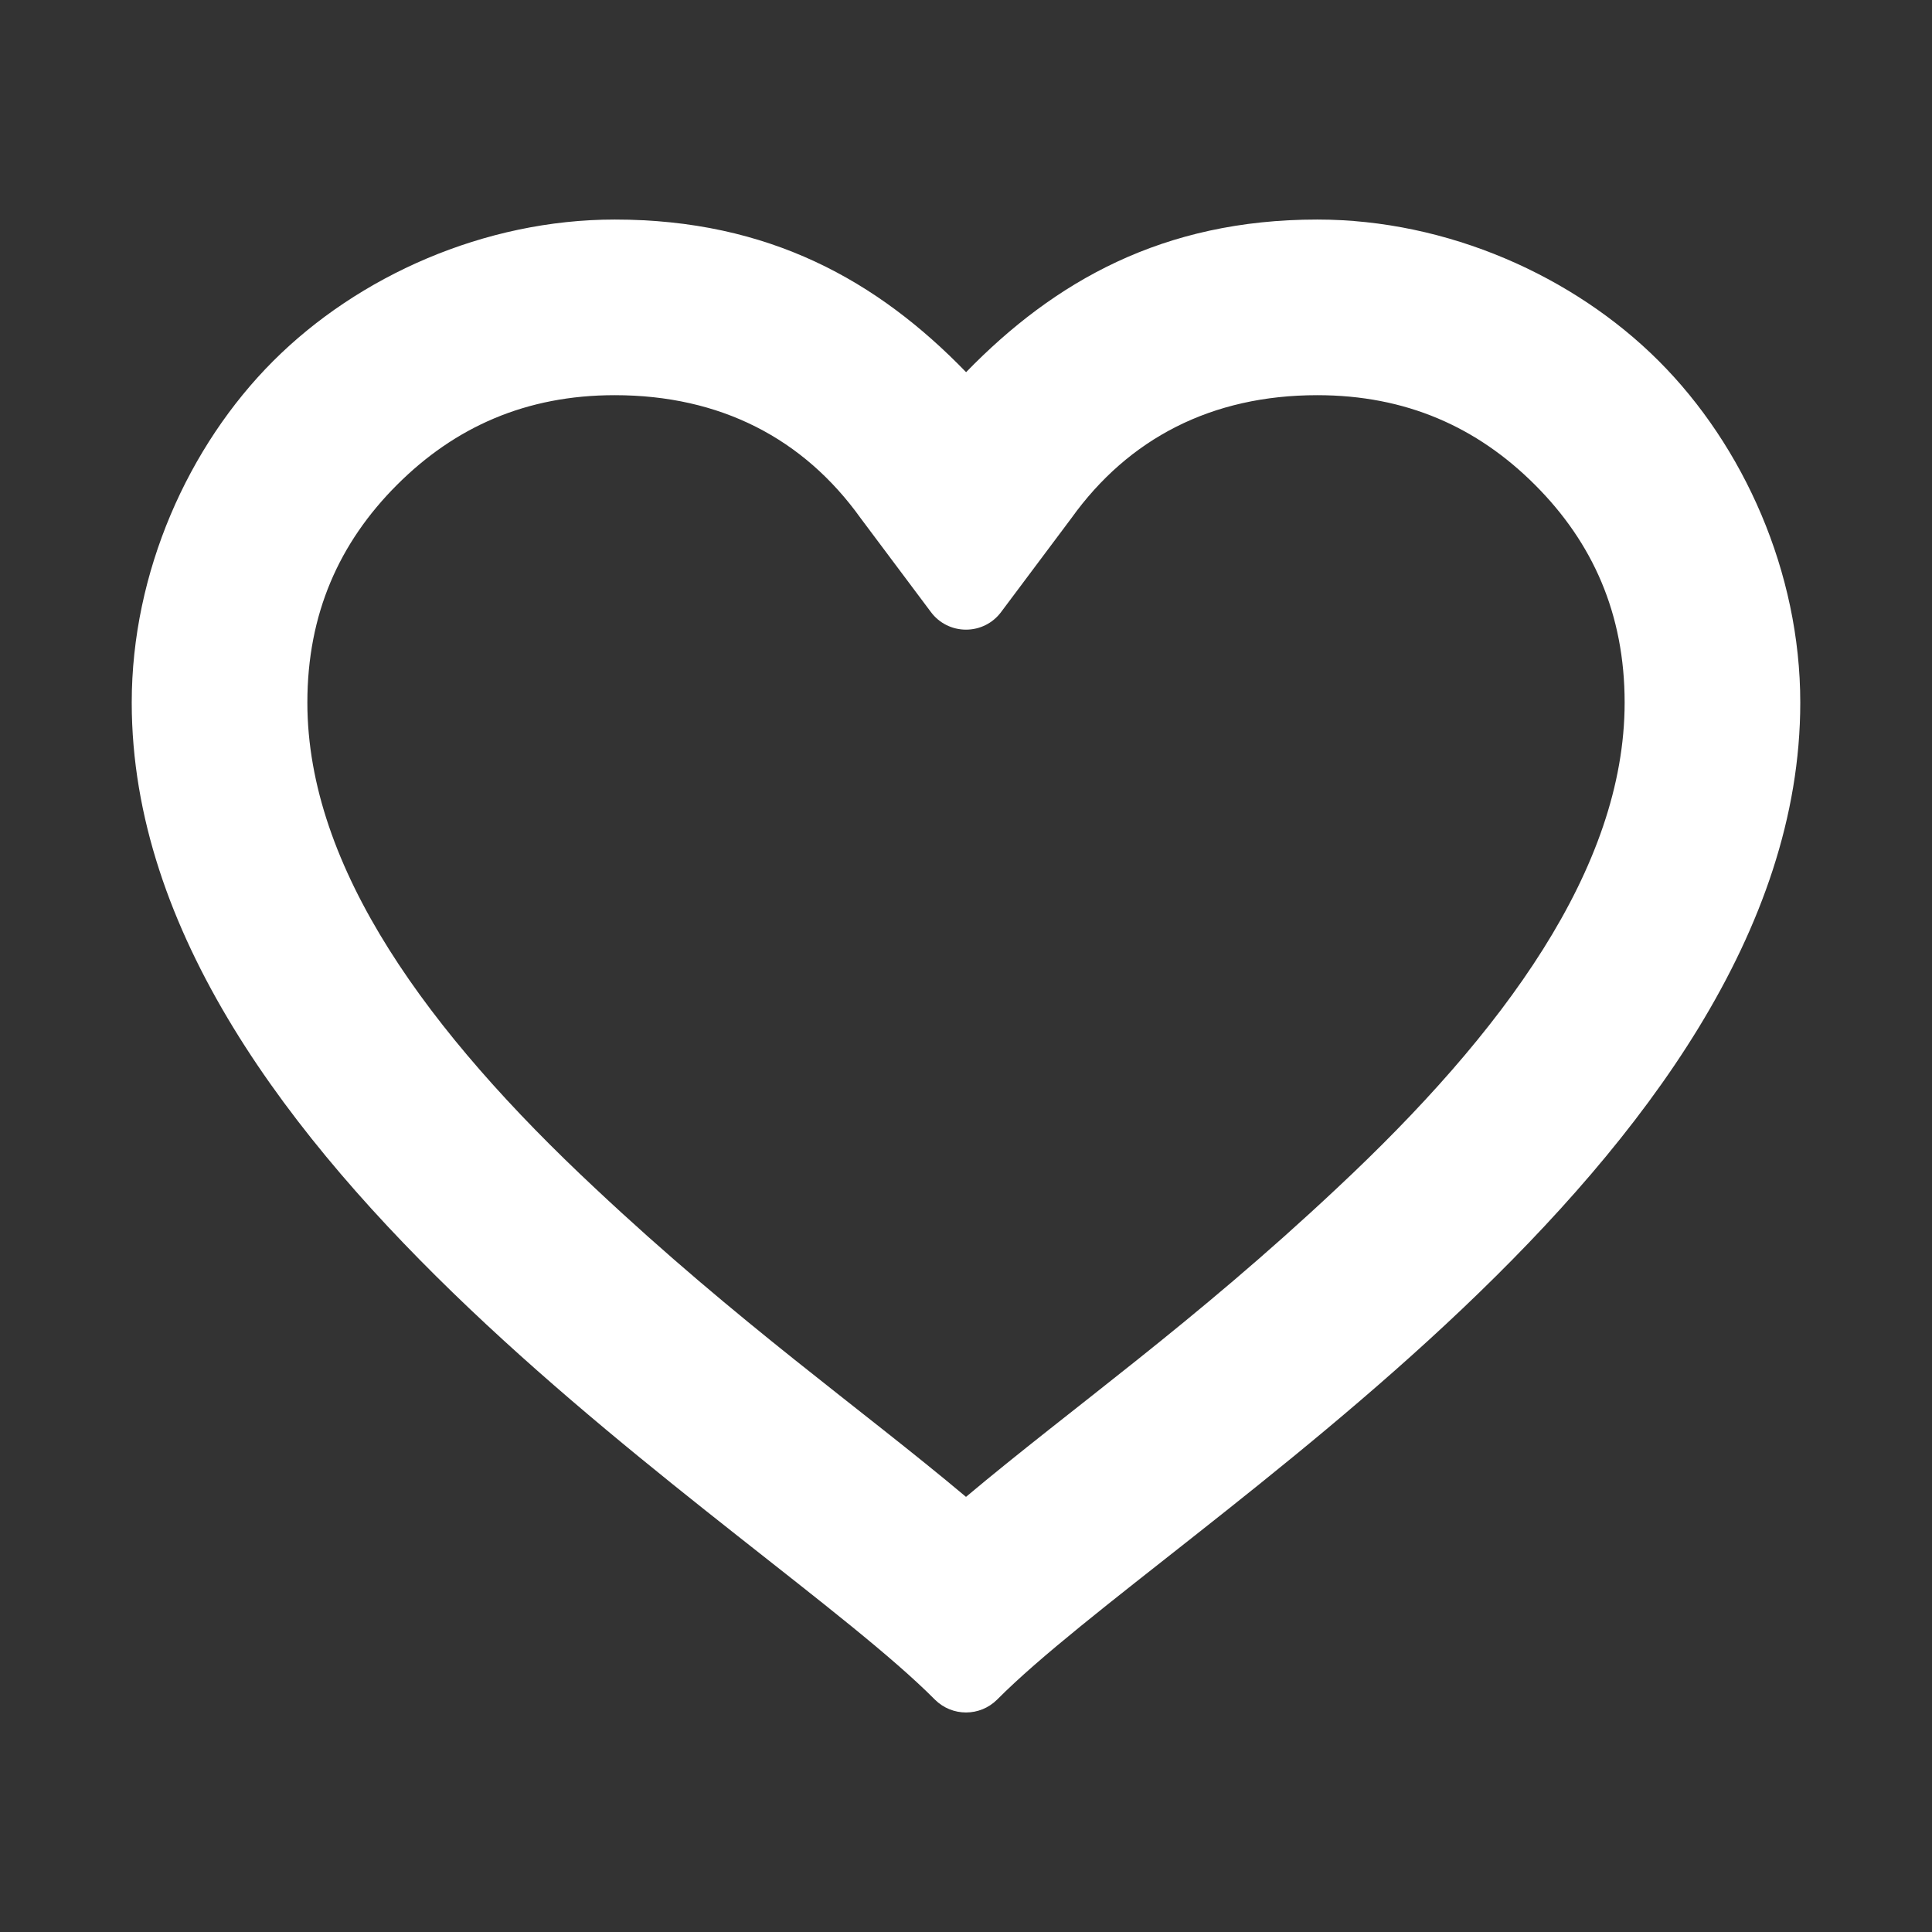 <svg viewBox="0 0 22 22" xmlns="http://www.w3.org/2000/svg"><rect x="0" y="0" width="22" height="22" fill="#333333" stroke="none"/><path fill="rgb(255, 255, 255)" d="m11.001 4.238c1.005-1.033 2.241-1.738 3.999-1.738 1.483 0 2.921.643 3.889 1.611s1.611 2.406 1.611 3.889c0 5.217-7.199 9.394-9.146 11.354-.196.195-.512.195-.708 0-1.947-1.96-9.146-6.137-9.146-11.354 0-1.483.643-2.921 1.611-3.889s2.406-1.611 3.889-1.611c1.758 0 2.995.699 4.001 1.738zm-6.48 1.283c-.659.659-1.021 1.47-1.021 2.479 0 1.885 1.385 3.763 3.276 5.53 1.636 1.537 3.017 2.501 4.224 3.515 1.207-1.014 2.588-1.978 4.224-3.515 1.891-1.767 3.276-3.645 3.276-5.53 0-1.009-.362-1.82-1.021-2.479s-1.47-1.021-2.479-1.021c-1.203 0-2.149.493-2.799 1.399l-.801 1.07c-.094.127-.242.201-.4.201s-.306-.074-.4-.201l-.801-1.07c-.649-.906-1.596-1.399-2.799-1.399-1.009 0-1.82.362-2.479 1.021z"/></svg>
